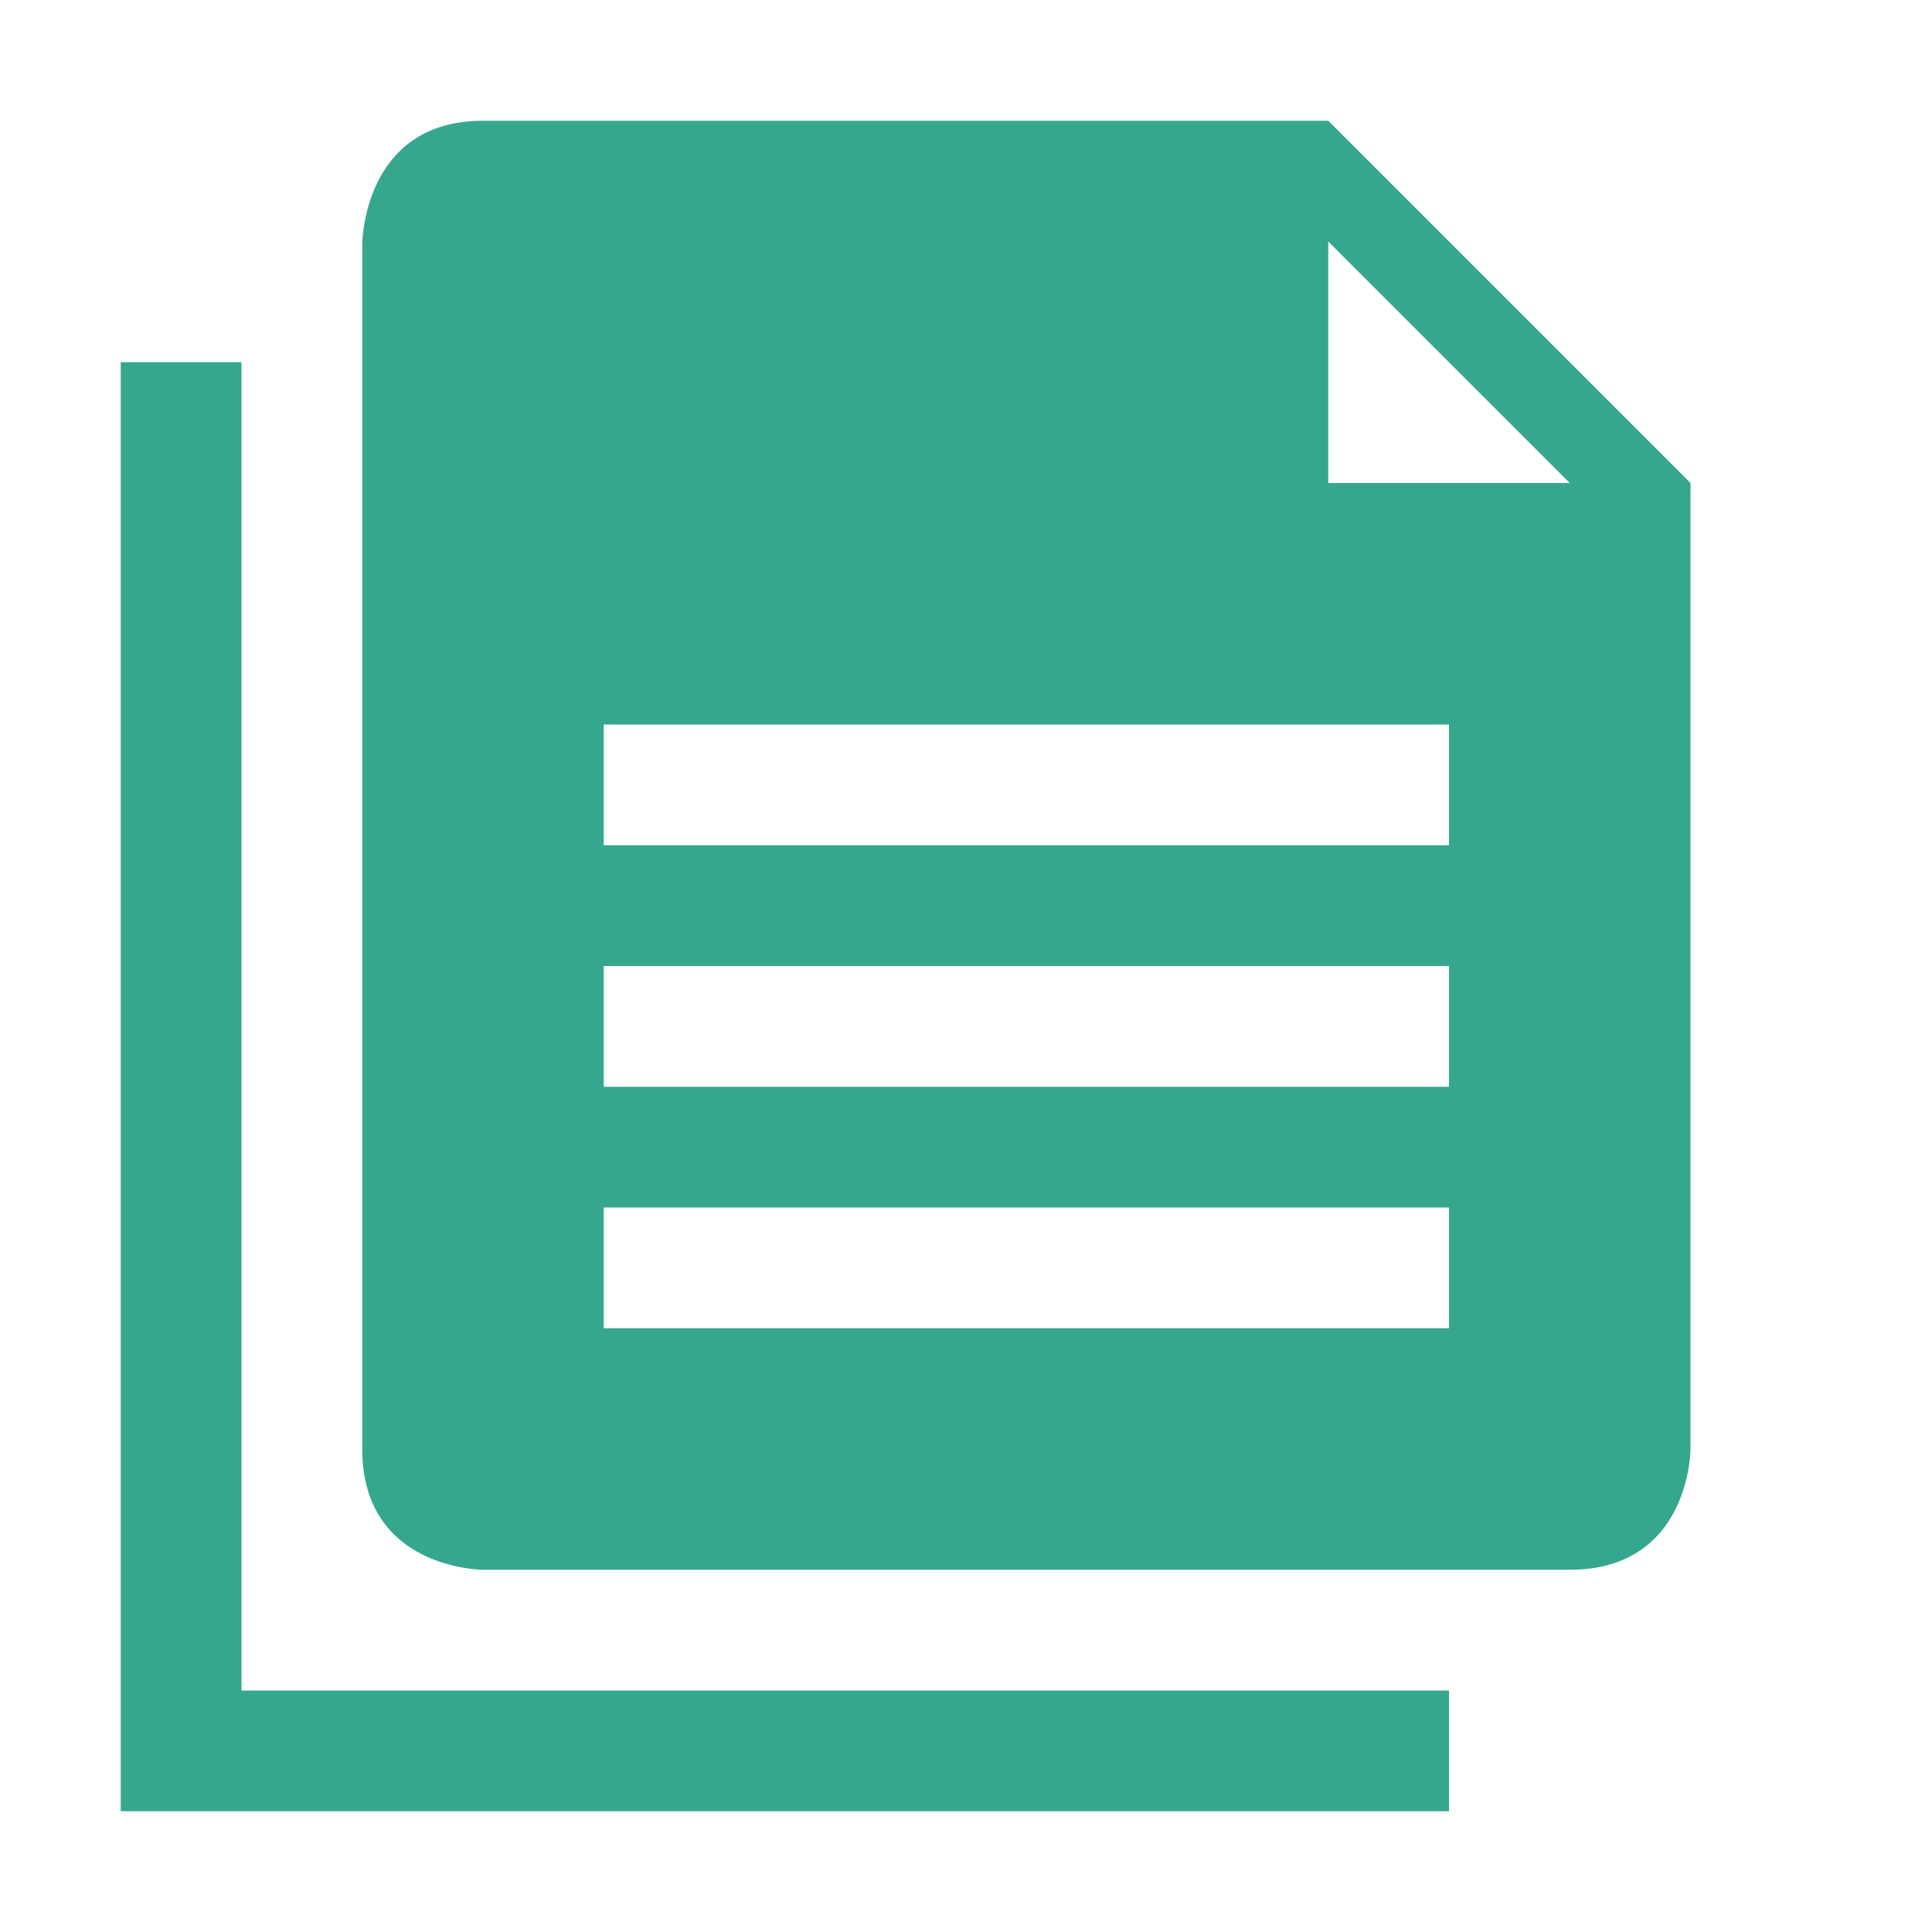 <?xml version="1.0" standalone="no"?><!DOCTYPE svg PUBLIC "-//W3C//DTD SVG 1.1//EN" "http://www.w3.org/Graphics/SVG/1.1/DTD/svg11.dtd"><svg t="1506676340190" class="icon" style="" viewBox="0 0 1024 1024" version="1.1" xmlns="http://www.w3.org/2000/svg" p-id="6810" xmlns:xlink="http://www.w3.org/1999/xlink" width="32" height="32"><defs><style type="text/css"></style></defs><path d="M128 896 768 896 768 960 128 960 128 896 128 896ZM64 192 128 192 128 960 64 960 64 192 64 192ZM704 64 256 64C192 64 192 129.6 192 129.6L192 768C192 832 256 832 256 832L832 832C896 832 896 768 896 768L896 256 704 64 704 64ZM320 512 768 512 768 576 320 576 320 512 320 512ZM320 384 768 384 768 448 320 448 320 384 320 384ZM320 640 768 640 768 704 320 704 320 640 320 640ZM704 256 704 128 832 256 704 256 704 256Z" p-id="6811" fill="#35a78e"></path></svg>